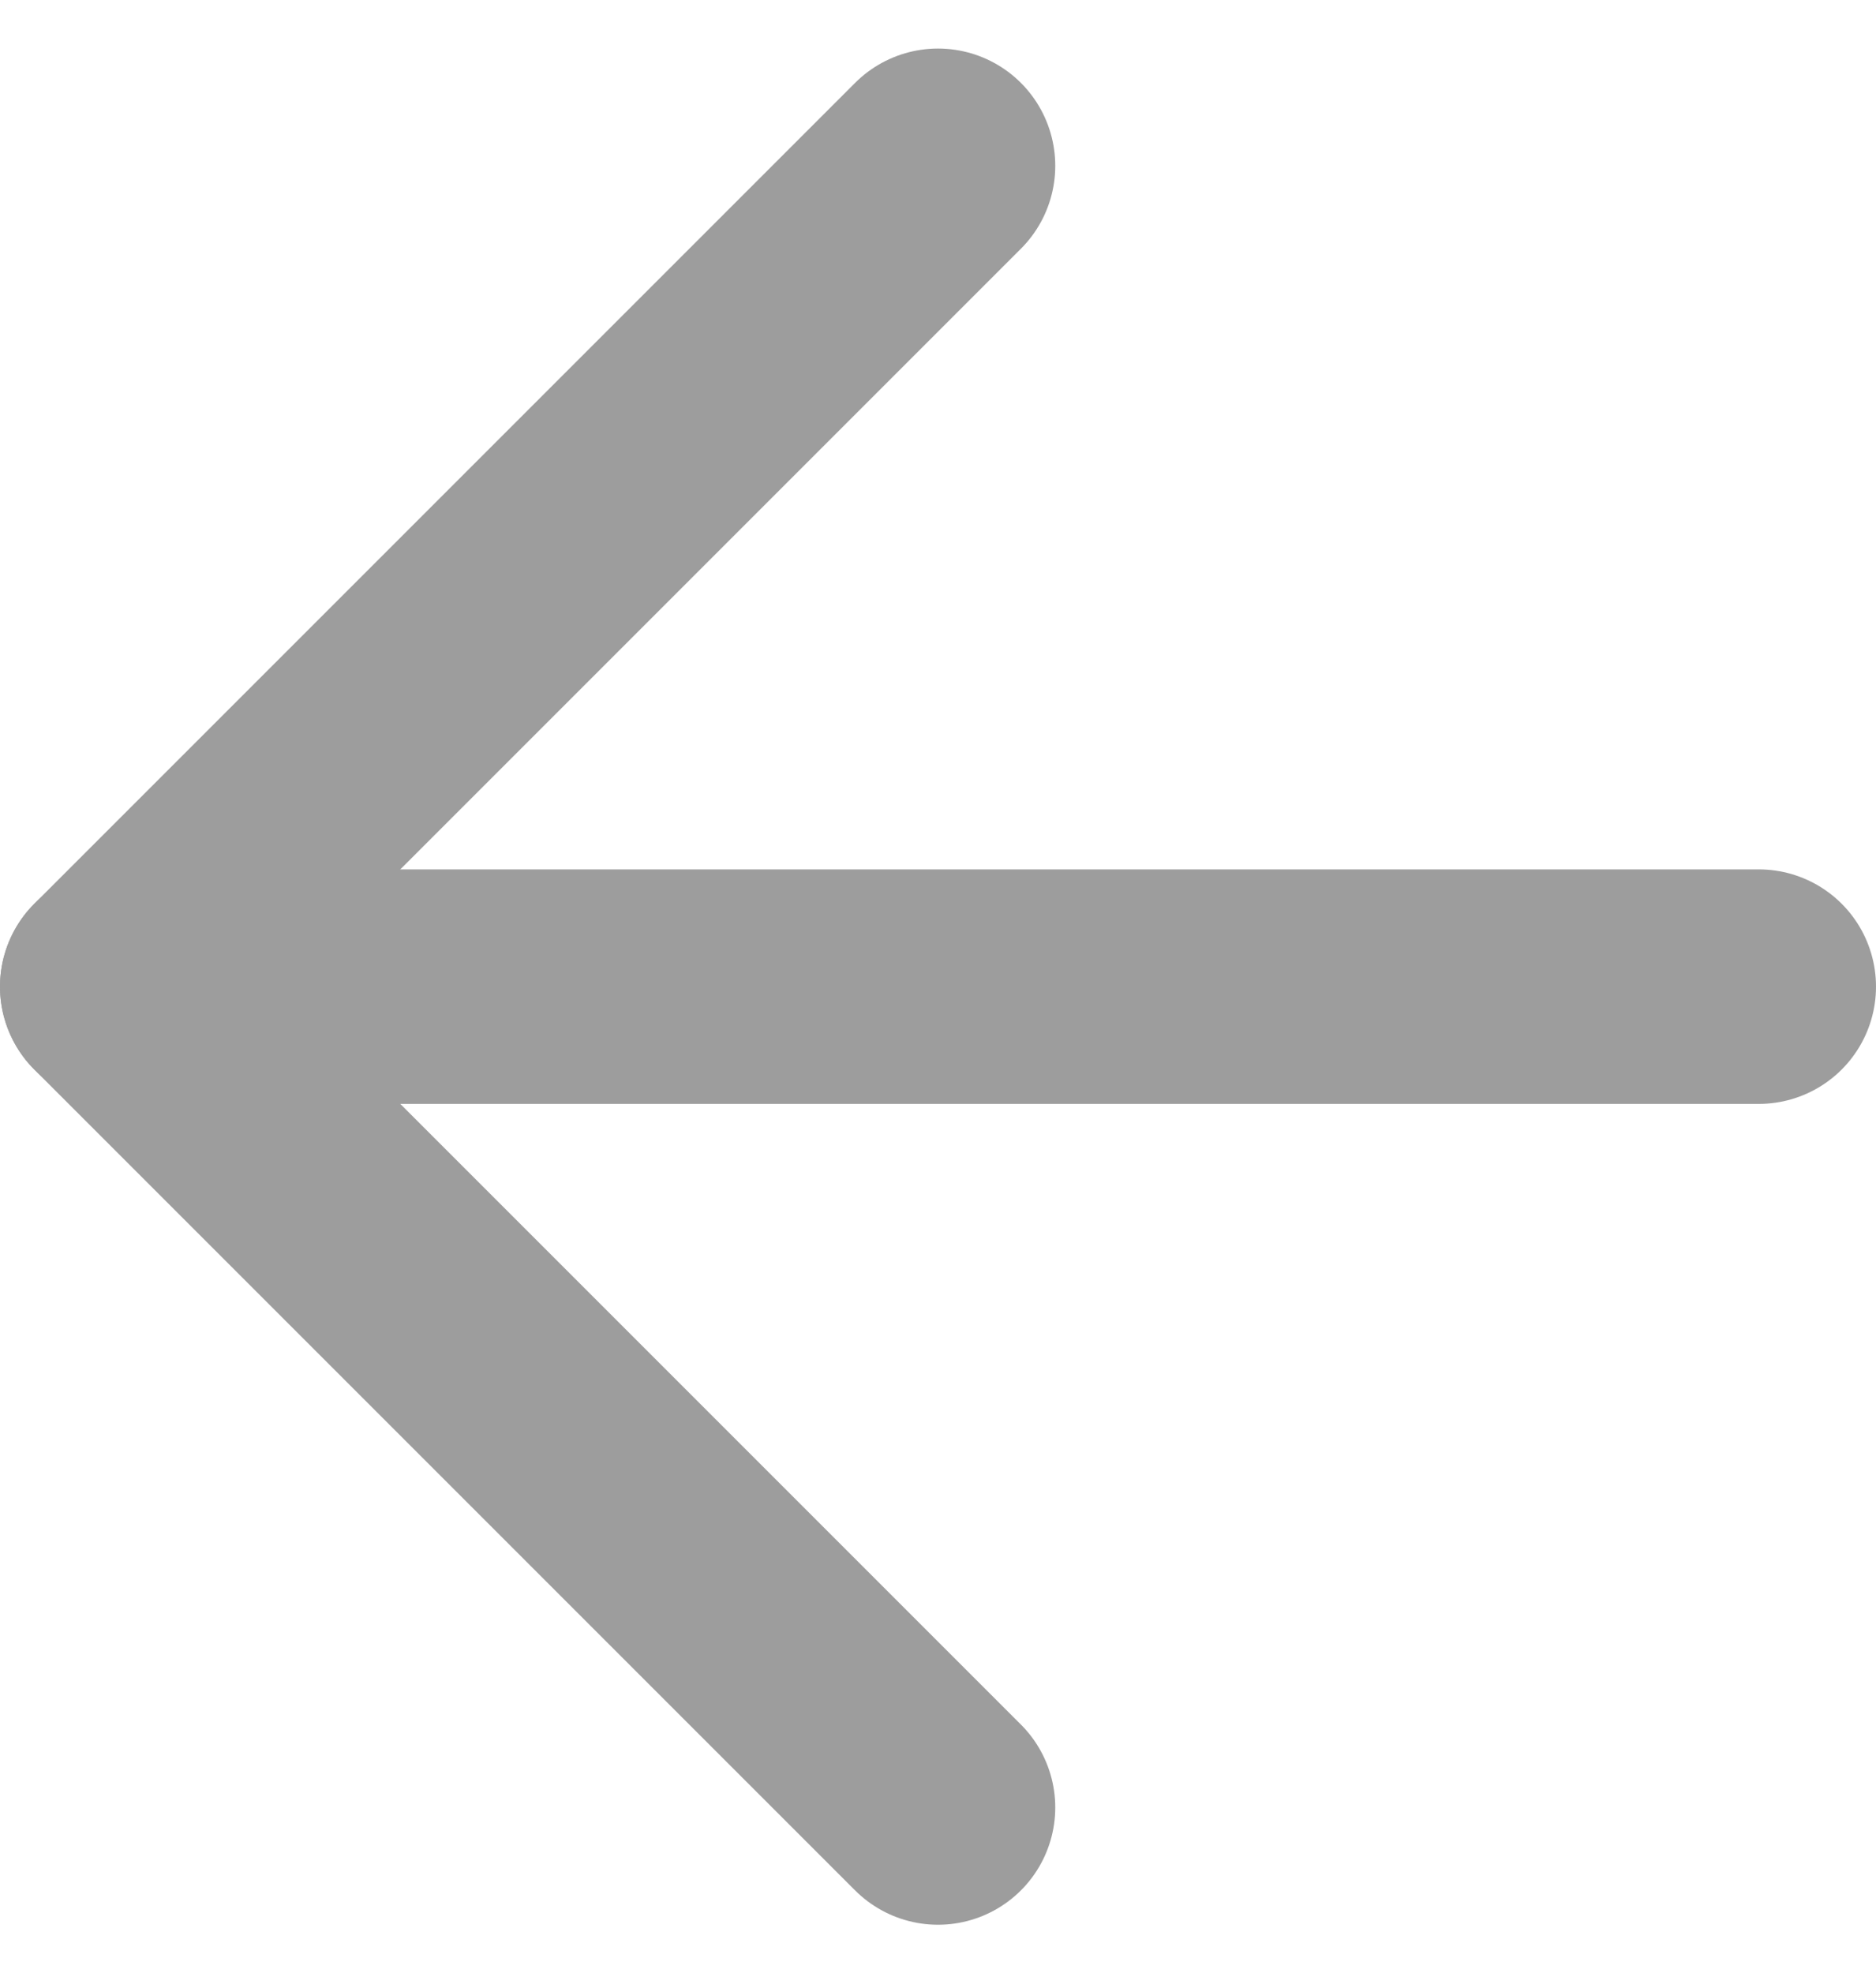 <svg xmlns="http://www.w3.org/2000/svg" width="24" height="25.243" viewBox="0 0 24 25.243">
  <g id="Icon_feather-arrow-left" data-name="Icon feather-arrow-left" transform="translate(-6 -5.379)">
    <path id="Path_4" data-name="Path 4" d="M28.5,18H7.5" fill="none" stroke="#9d9d9d" stroke-linecap="round" stroke-linejoin="round" stroke-width="3"/>
    <path id="Path_5" data-name="Path 5" d="M18,28.5,7.5,18,18,7.5" fill="none" stroke="#9d9d9d" stroke-linecap="round" stroke-linejoin="round" stroke-width="3"/>
  </g>
</svg>
